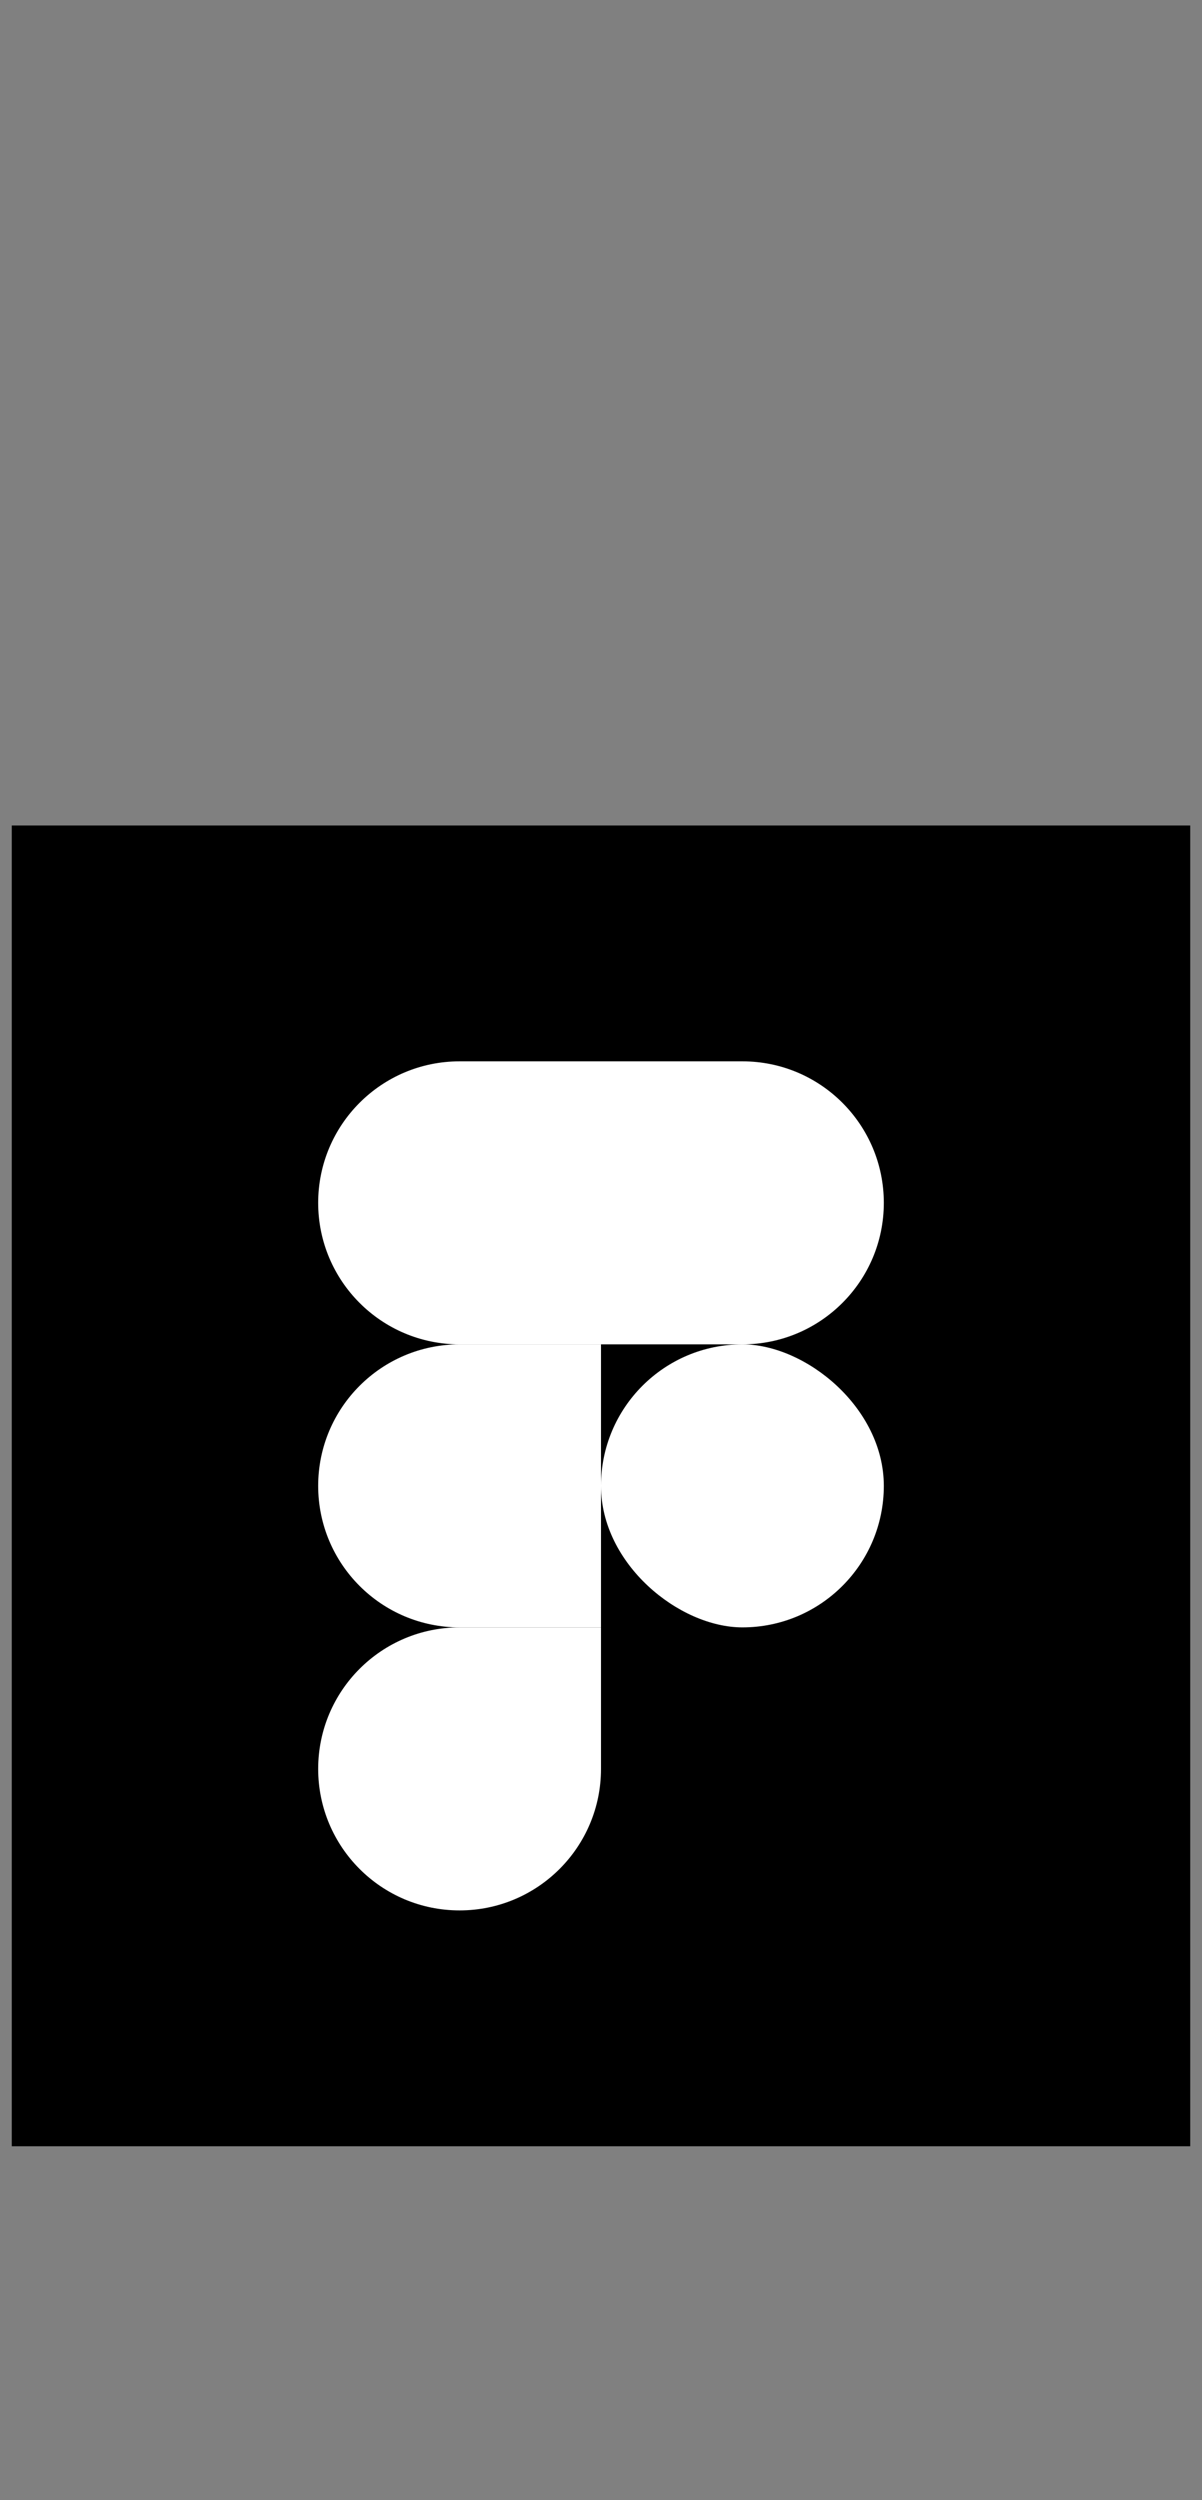 <svg width="51" height="106" viewBox="0 0 51 106" fill="none" xmlns="http://www.w3.org/2000/svg">
<rect x="0" y="0" width="51" height="106" fill="#808080" stroke="none"/>
<rect width="50" height="56" transform="translate(0.5 35)" fill="black"/>
<path d="M19.5 57C16.186 57 13.5 54.314 13.5 51C13.5 47.686 16.186 45 19.5 45H25.5L25.5 57H19.5Z" fill="white"/>
<path d="M31.5 57C34.814 57 37.5 54.314 37.5 51C37.5 47.686 34.814 45 31.5 45H25.5V57H31.5Z" fill="white"/>
<path d="M19.5 69C16.186 69 13.5 66.314 13.5 63C13.5 59.686 16.186 57 19.5 57H25.5V69H19.5Z" fill="white"/>
<rect width="12" height="12" rx="6" transform="matrix(0 -1 -1 0 37.5 69)" fill="white"/>
<path d="M19.5 81C16.186 81 13.5 78.314 13.5 75C13.5 71.686 16.186 69 19.5 69H25.5V75C25.5 78.314 22.814 81 19.5 81Z" fill="white"/>
</svg>
